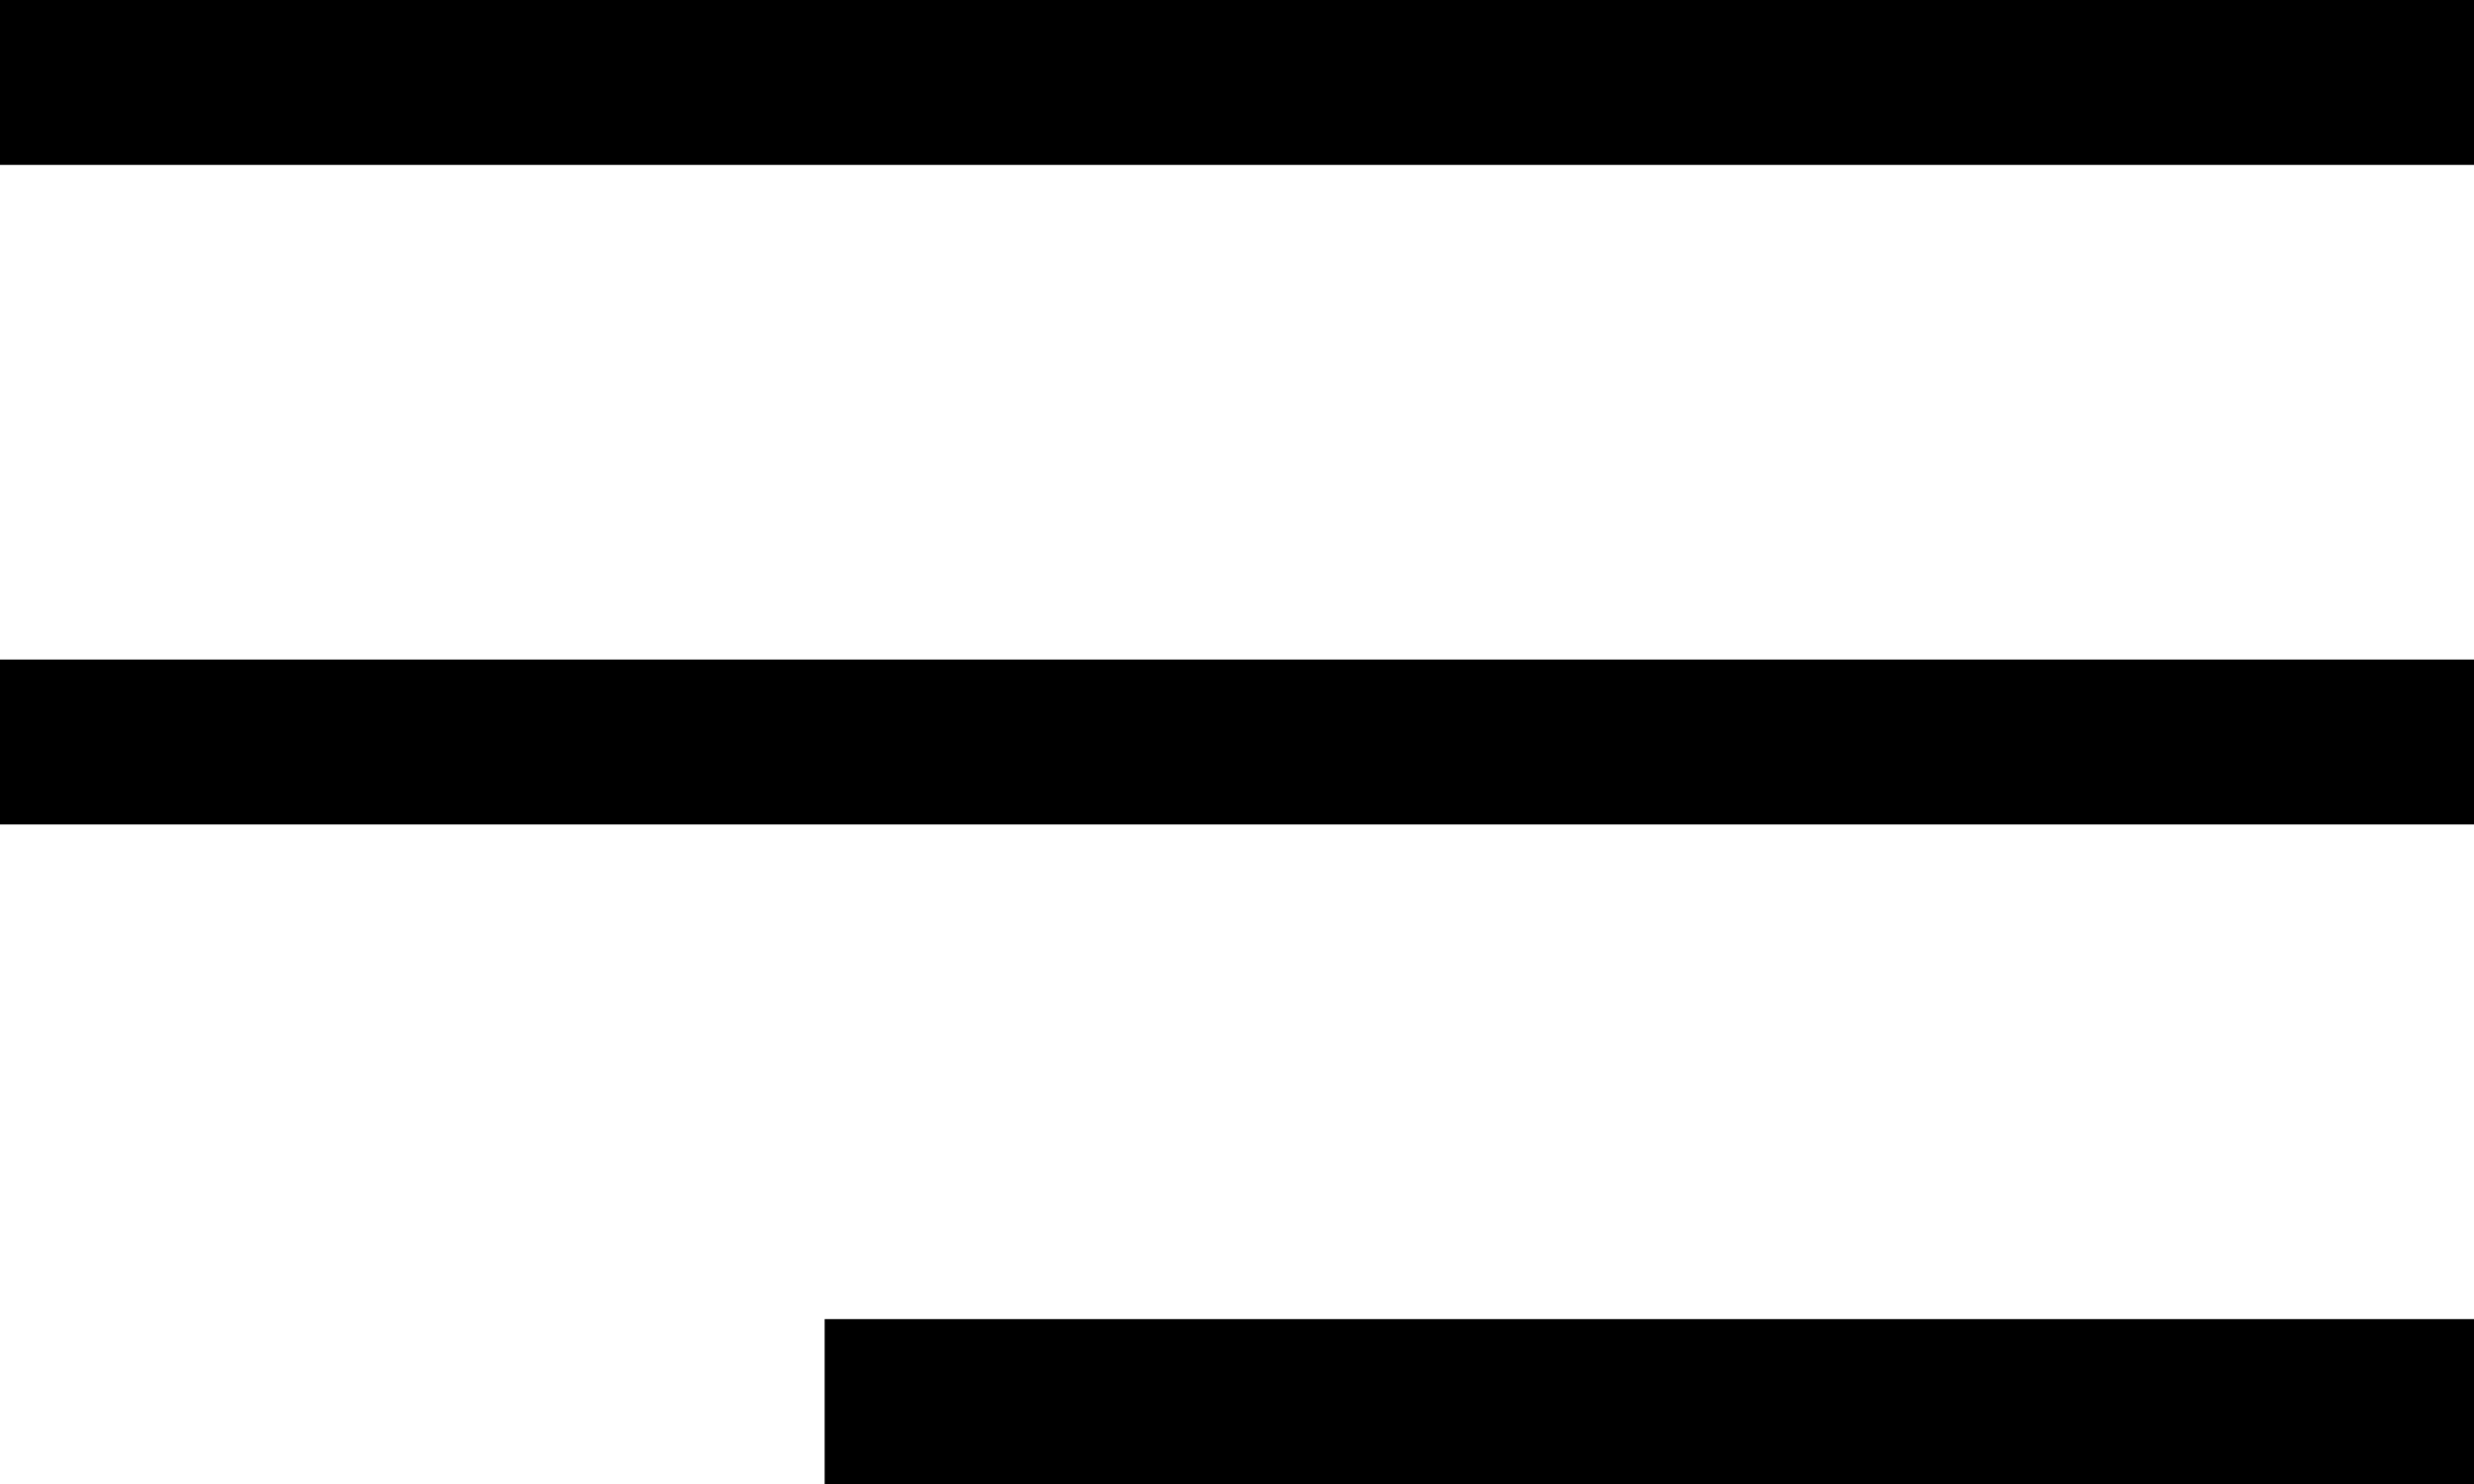 <svg 
 xmlns="http://www.w3.org/2000/svg"
 xmlns:xlink="http://www.w3.org/1999/xlink"
 width="15px" height="9px">
<path fill-rule="evenodd"  fill="rgb(0, 0, 0)"
 d="M-0.000,0.000 L15.000,0.000 L15.000,1.000 L-0.000,1.000 L-0.000,0.000 Z"/>
<path fill-rule="evenodd"  fill="rgb(0, 0, 0)"
 d="M-0.000,4.000 L15.000,4.000 L15.000,5.000 L-0.000,5.000 L-0.000,4.000 Z"/>
<path fill-rule="evenodd"  fill="rgb(0, 0, 0)"
 d="M5.000,8.000 L15.000,8.000 L15.000,9.000 L5.000,9.000 L5.000,8.000 Z"/>
</svg>